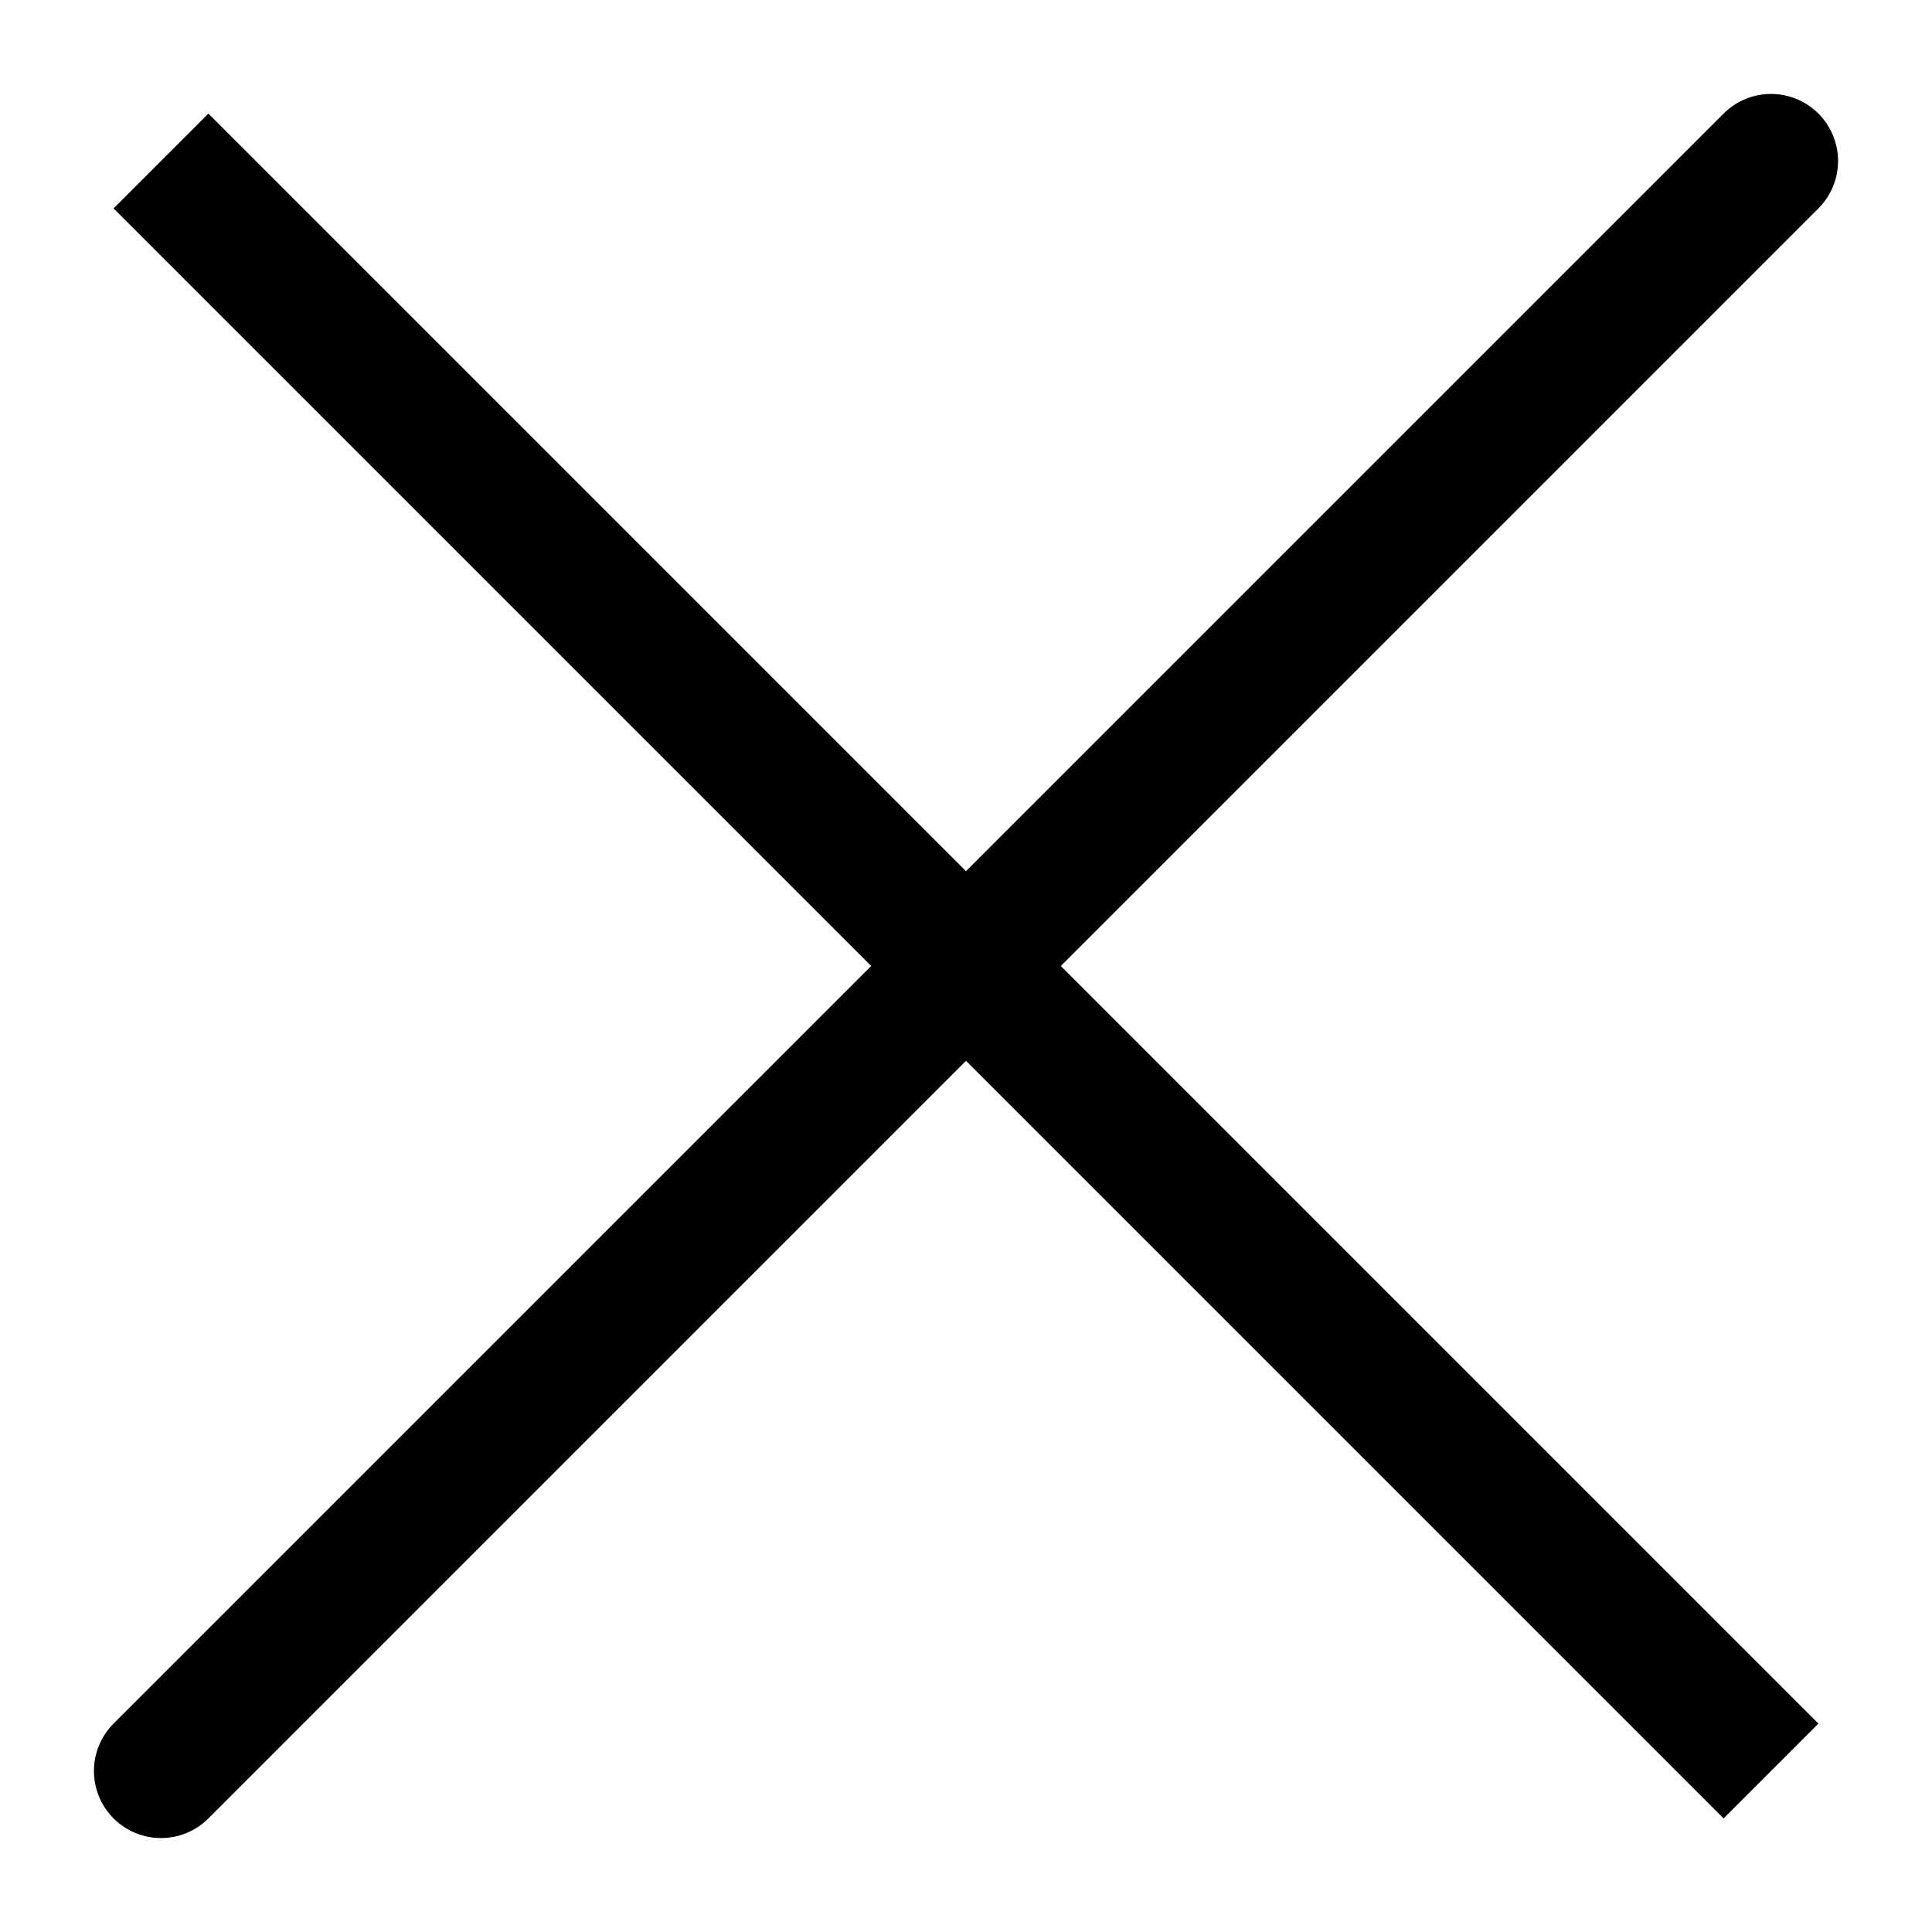 <svg width="12" height="12" viewBox="0 0 12 12" fill="none" xmlns="http://www.w3.org/2000/svg">
<path d="M11 1L1 11M11 11L1 1L11 11Z" stroke="black" stroke-width="0.833" stroke-linecap="round"/>
</svg>
